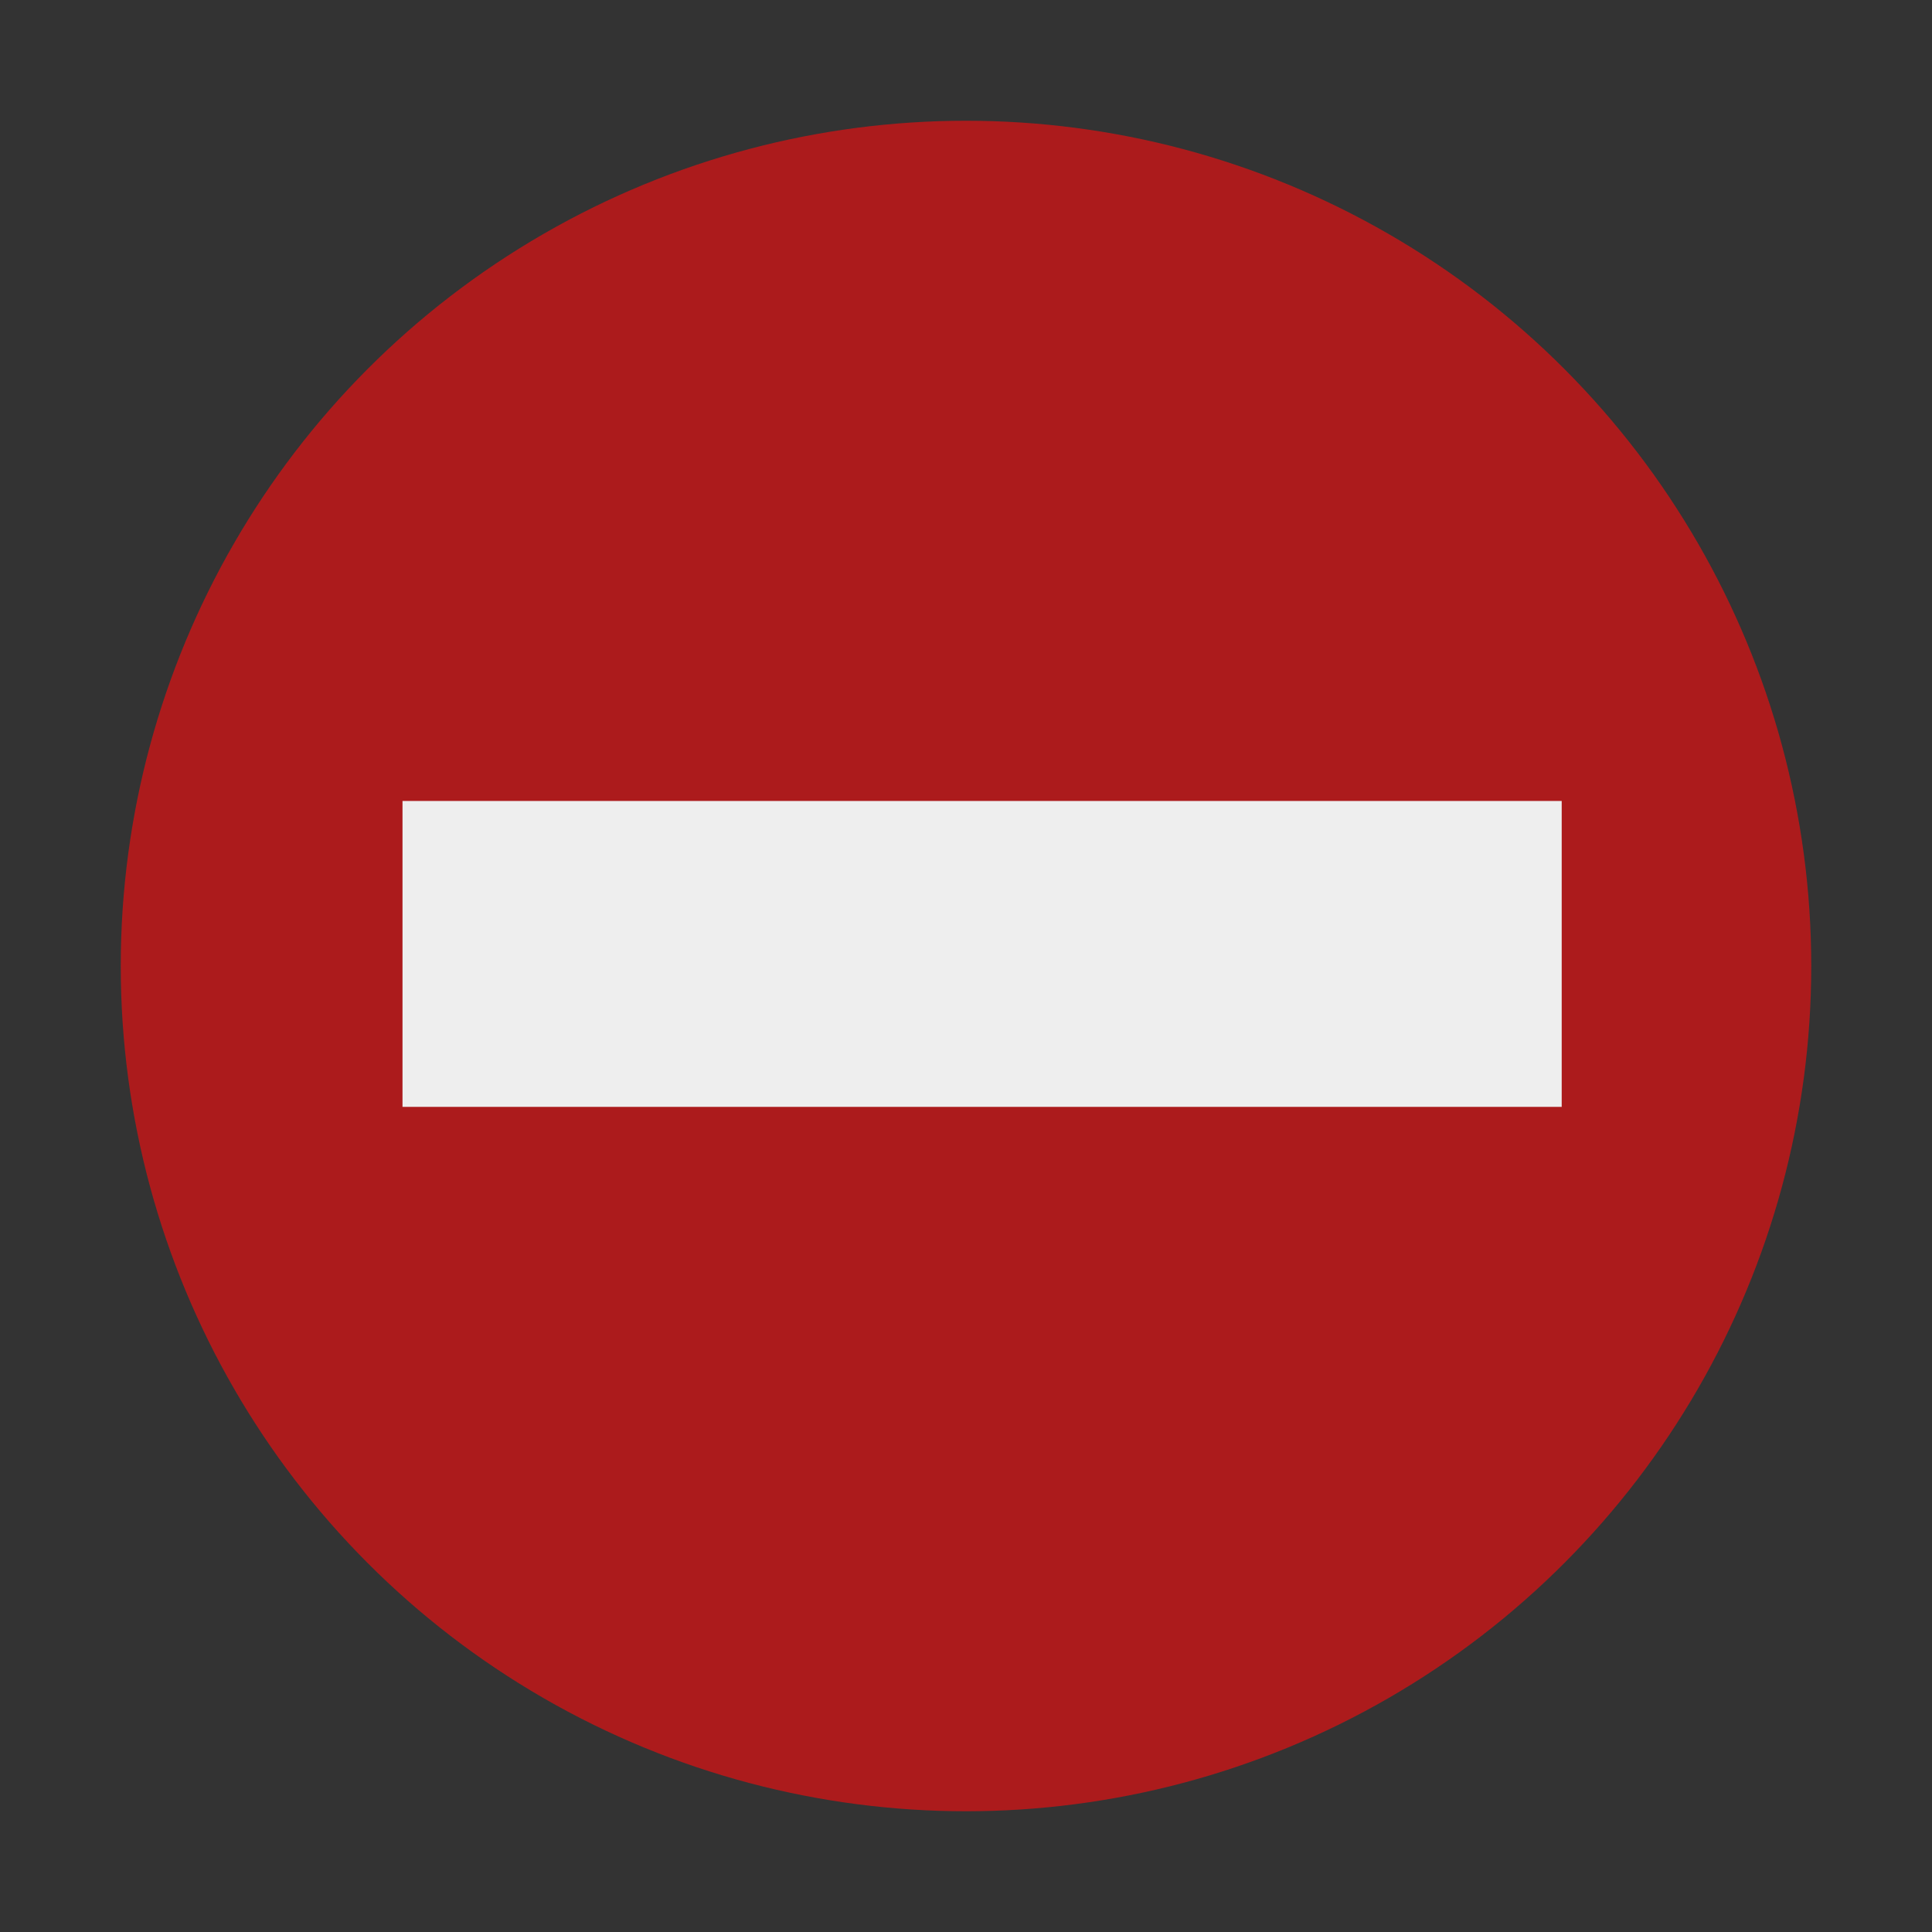 <?xml version="1.0" encoding="utf-8"?>
<!-- Generator: Adobe Illustrator 19.2.1, SVG Export Plug-In . SVG Version: 6.00 Build 0)  -->
<svg version="1.1"
	 id="svg1306" inkscape:output_extension="org.inkscape.output.svg.inkscape" inkscape:version="0.46" sodipodi:docbase="/home/garrett/Source/tango-icon-theme/scalable/status" sodipodi:docname="dialog-error.svg" sodipodi:version="0.32" xmlns:cc="http://creativecommons.org/ns#" xmlns:dc="http://purl.org/dc/elements/1.1/" xmlns:inkscape="http://www.inkscape.org/namespaces/inkscape" xmlns:rdf="http://www.w3.org/1999/02/22-rdf-syntax-ns#" xmlns:sodipodi="http://sodipodi.sourceforge.net/DTD/sodipodi-0.dtd" xmlns:svg="http://www.w3.org/2000/svg"
	 xmlns="http://www.w3.org/2000/svg" xmlns:xlink="http://www.w3.org/1999/xlink" x="0px" y="0px" viewBox="0 0 48 48"
	 style="enable-background:new 0 0 48 48;" xml:space="preserve">
<rect x="0" y="0" width="48" height="48" fill="#333333" stroke="none"/>
<style type="text/css">
	.st0{opacity:0.8;enable-background:new    ;}
	.st1{fill:#CB1517;}
	.st2{fill:#EEEEEE;}
</style>
<g>
	<defs>
		
		
			<inkscape:perspective  id="perspective40" inkscape:persp3d-origin="24 : 16 : 1" inkscape:vp_x="0 : 24 : 1" inkscape:vp_y="0 : 1000 : 0" inkscape:vp_z="48 : 24 : 1" sodipodi:type="inkscape:persp3d">
			</inkscape:perspective>
	</defs>
	
		<sodipodi:namedview  bordercolor="#666666" borderopacity="0.216" fill="#ef2929" id="base" inkscape:current-layer="layer2" inkscape:cx="-134.9567" inkscape:cy="20.463852" inkscape:document-units="px" inkscape:grid-bbox="true" inkscape:pageopacity="0.0" inkscape:pageshadow="2" inkscape:showpageshadow="false" inkscape:window-height="818" inkscape:window-width="925" inkscape:window-x="234" inkscape:window-y="30" inkscape:zoom="1" pagecolor="#ffffff" showgrid="true">
		
			<inkscape:grid  color="#0000ff" empcolor="#0000ff" empopacity="0.4" empspacing="4" id="GridFromPre046Settings" opacity="0.2" originx="0px" originy="0px" spacingx="1px" spacingy="1px" type="xygrid">
			</inkscape:grid>
	</sodipodi:namedview>
	<g>
		<g class="st0">
			<g>
				<circle class="st1" cx="24" cy="24" r="21"/>
			</g>
		</g>
	</g>
	<g id="layer3_2_" inkscape:groupmode="layer" inkscape:label="Error Box">
		<rect id="rect2070_1_" x="10" y="19.9" inkscape:r_cx="true" inkscape:r_cy="true" class="st2" width="28.8" height="7.6">
		</rect>
	</g>
</g>
</svg>
